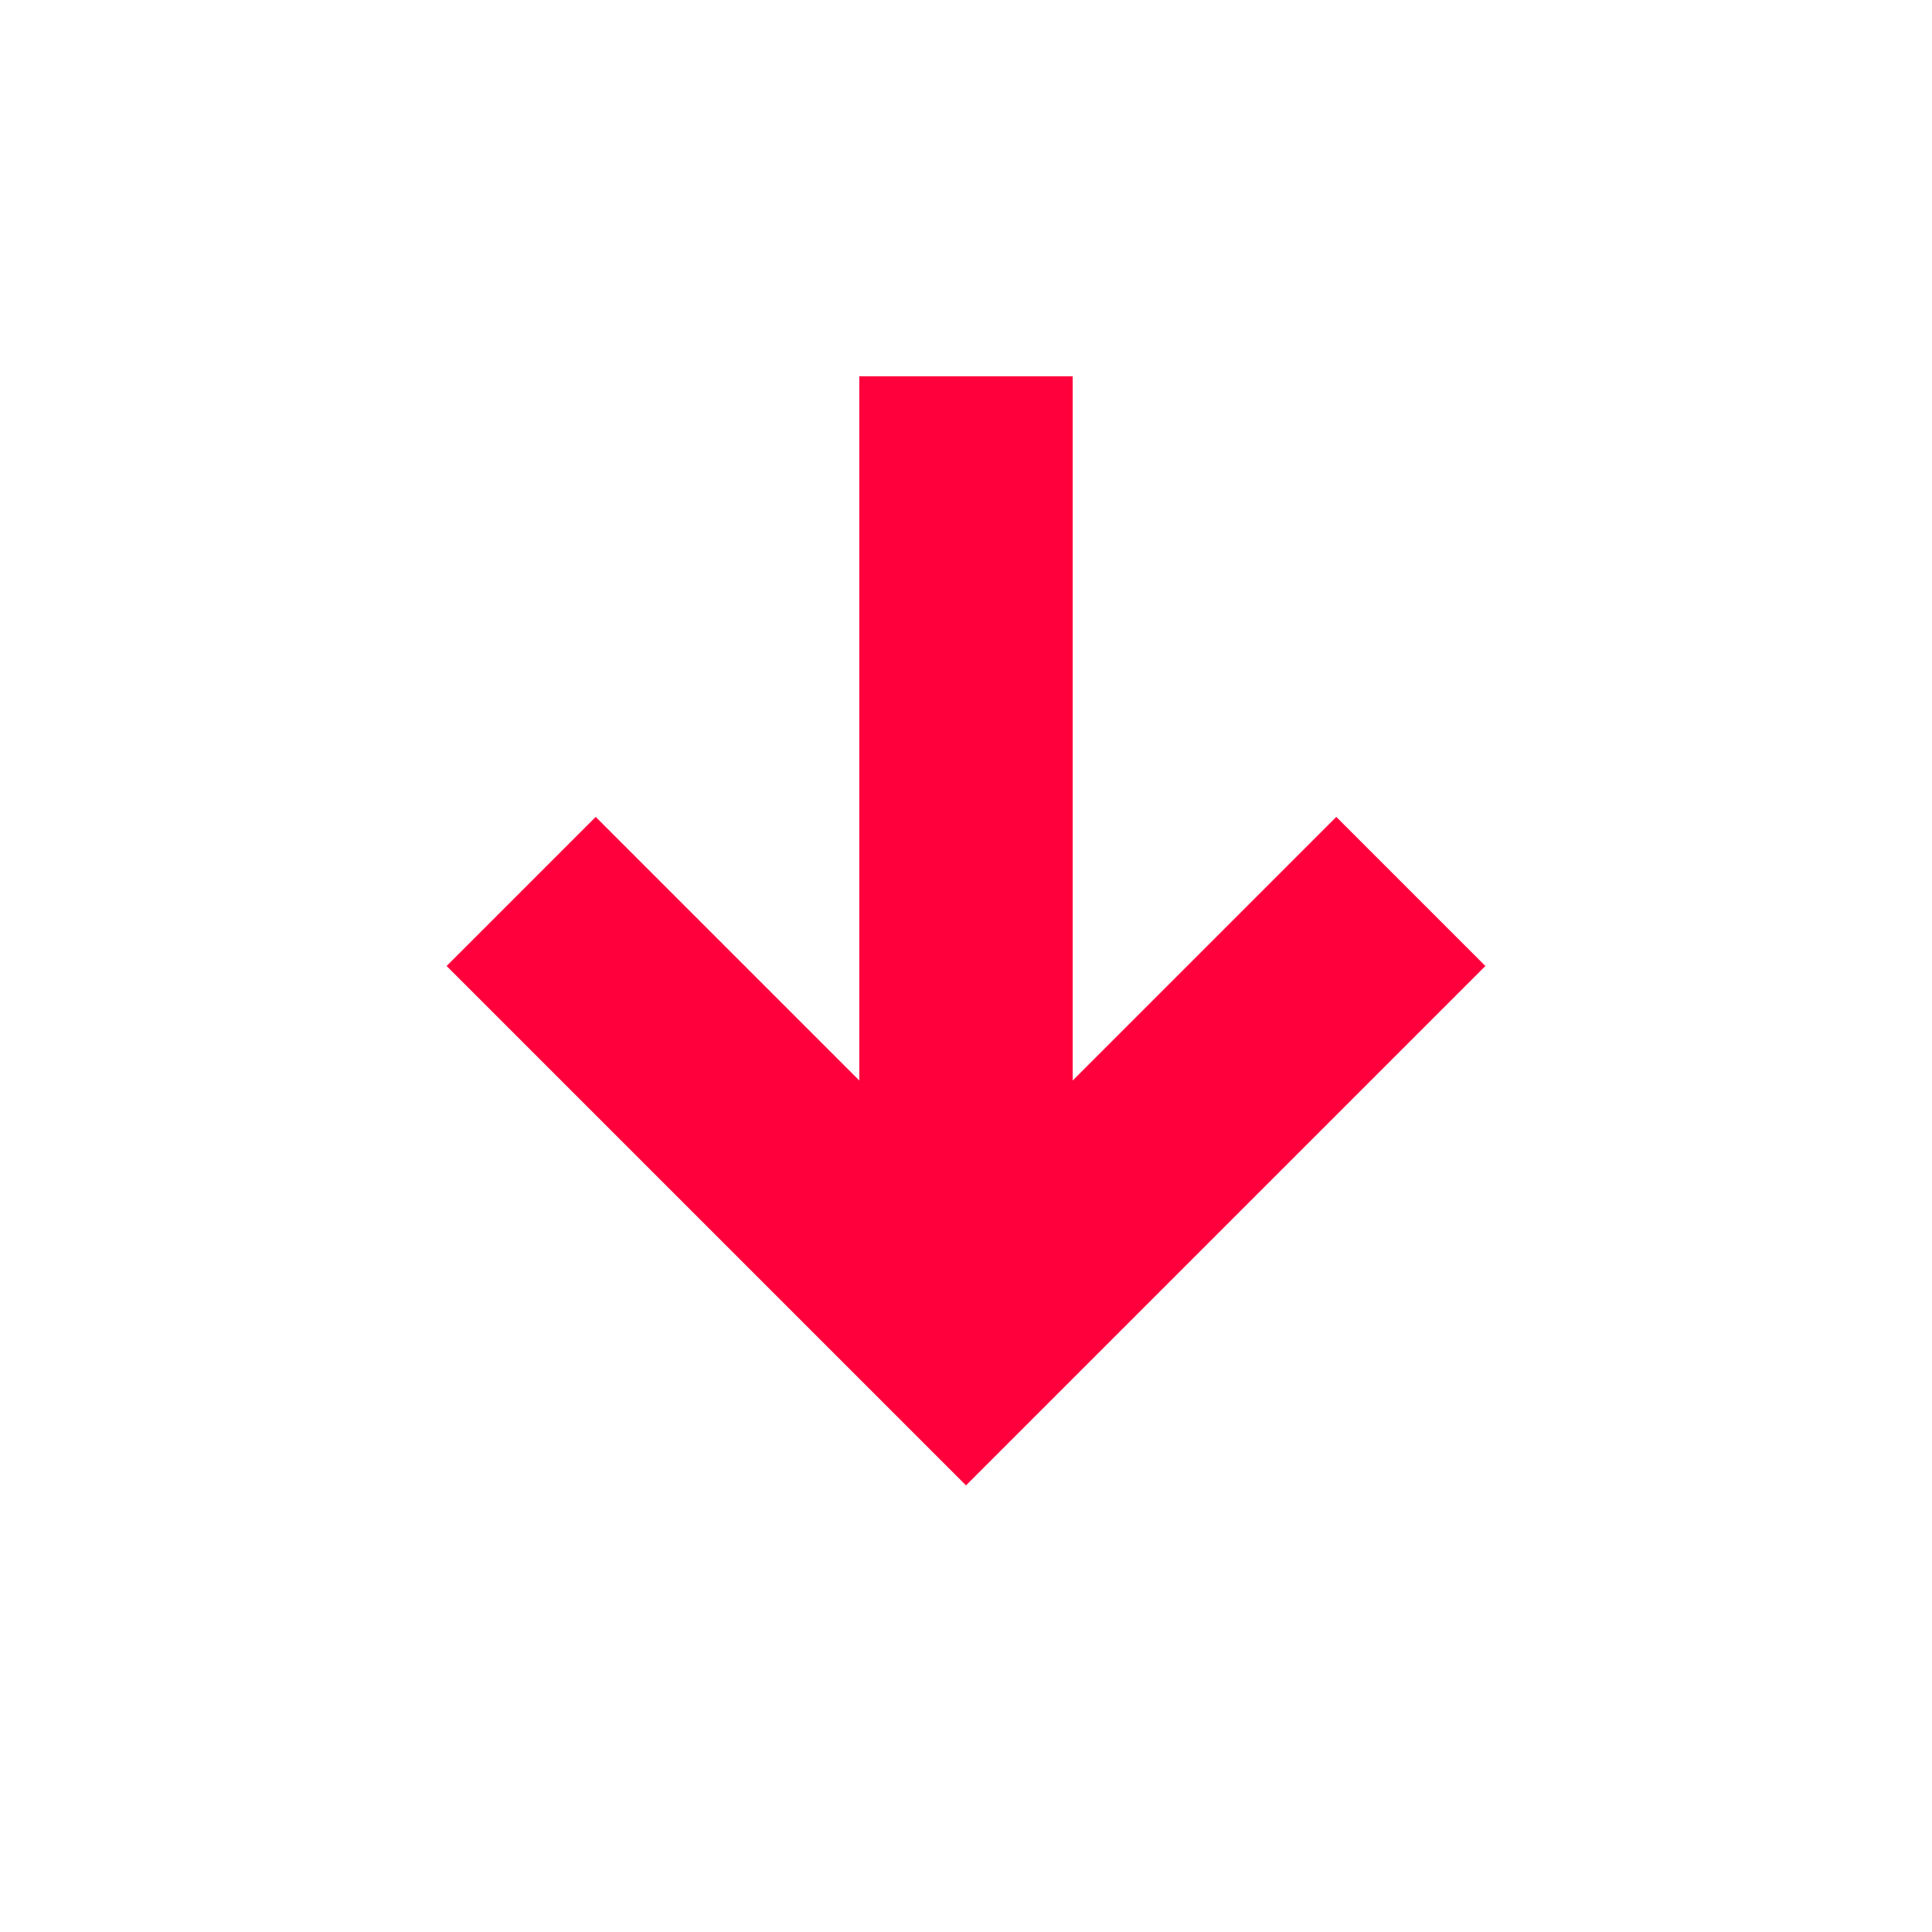 <svg width="36" height="36" viewBox="0 0 36 36" fill="none" xmlns="http://www.w3.org/2000/svg">
<g id="arrow_downward_alt">
<mask id="mask0_925_852" style="mask-type:alpha" maskUnits="userSpaceOnUse" x="0" y="0" width="36" height="36">
<rect id="Bounding box" width="36" height="36" fill="#D9D9D9"/>
</mask>
<g mask="url(#mask0_925_852)">
<path id="arrow_downward_alt_2" d="M18 27.678L8.322 18L11.1 15.222L16.012 20.134V7.012H19.988V20.134L24.9 15.222L27.678 18L18 27.678Z" fill="#FF003D"/>
</g>
</g>
</svg>
